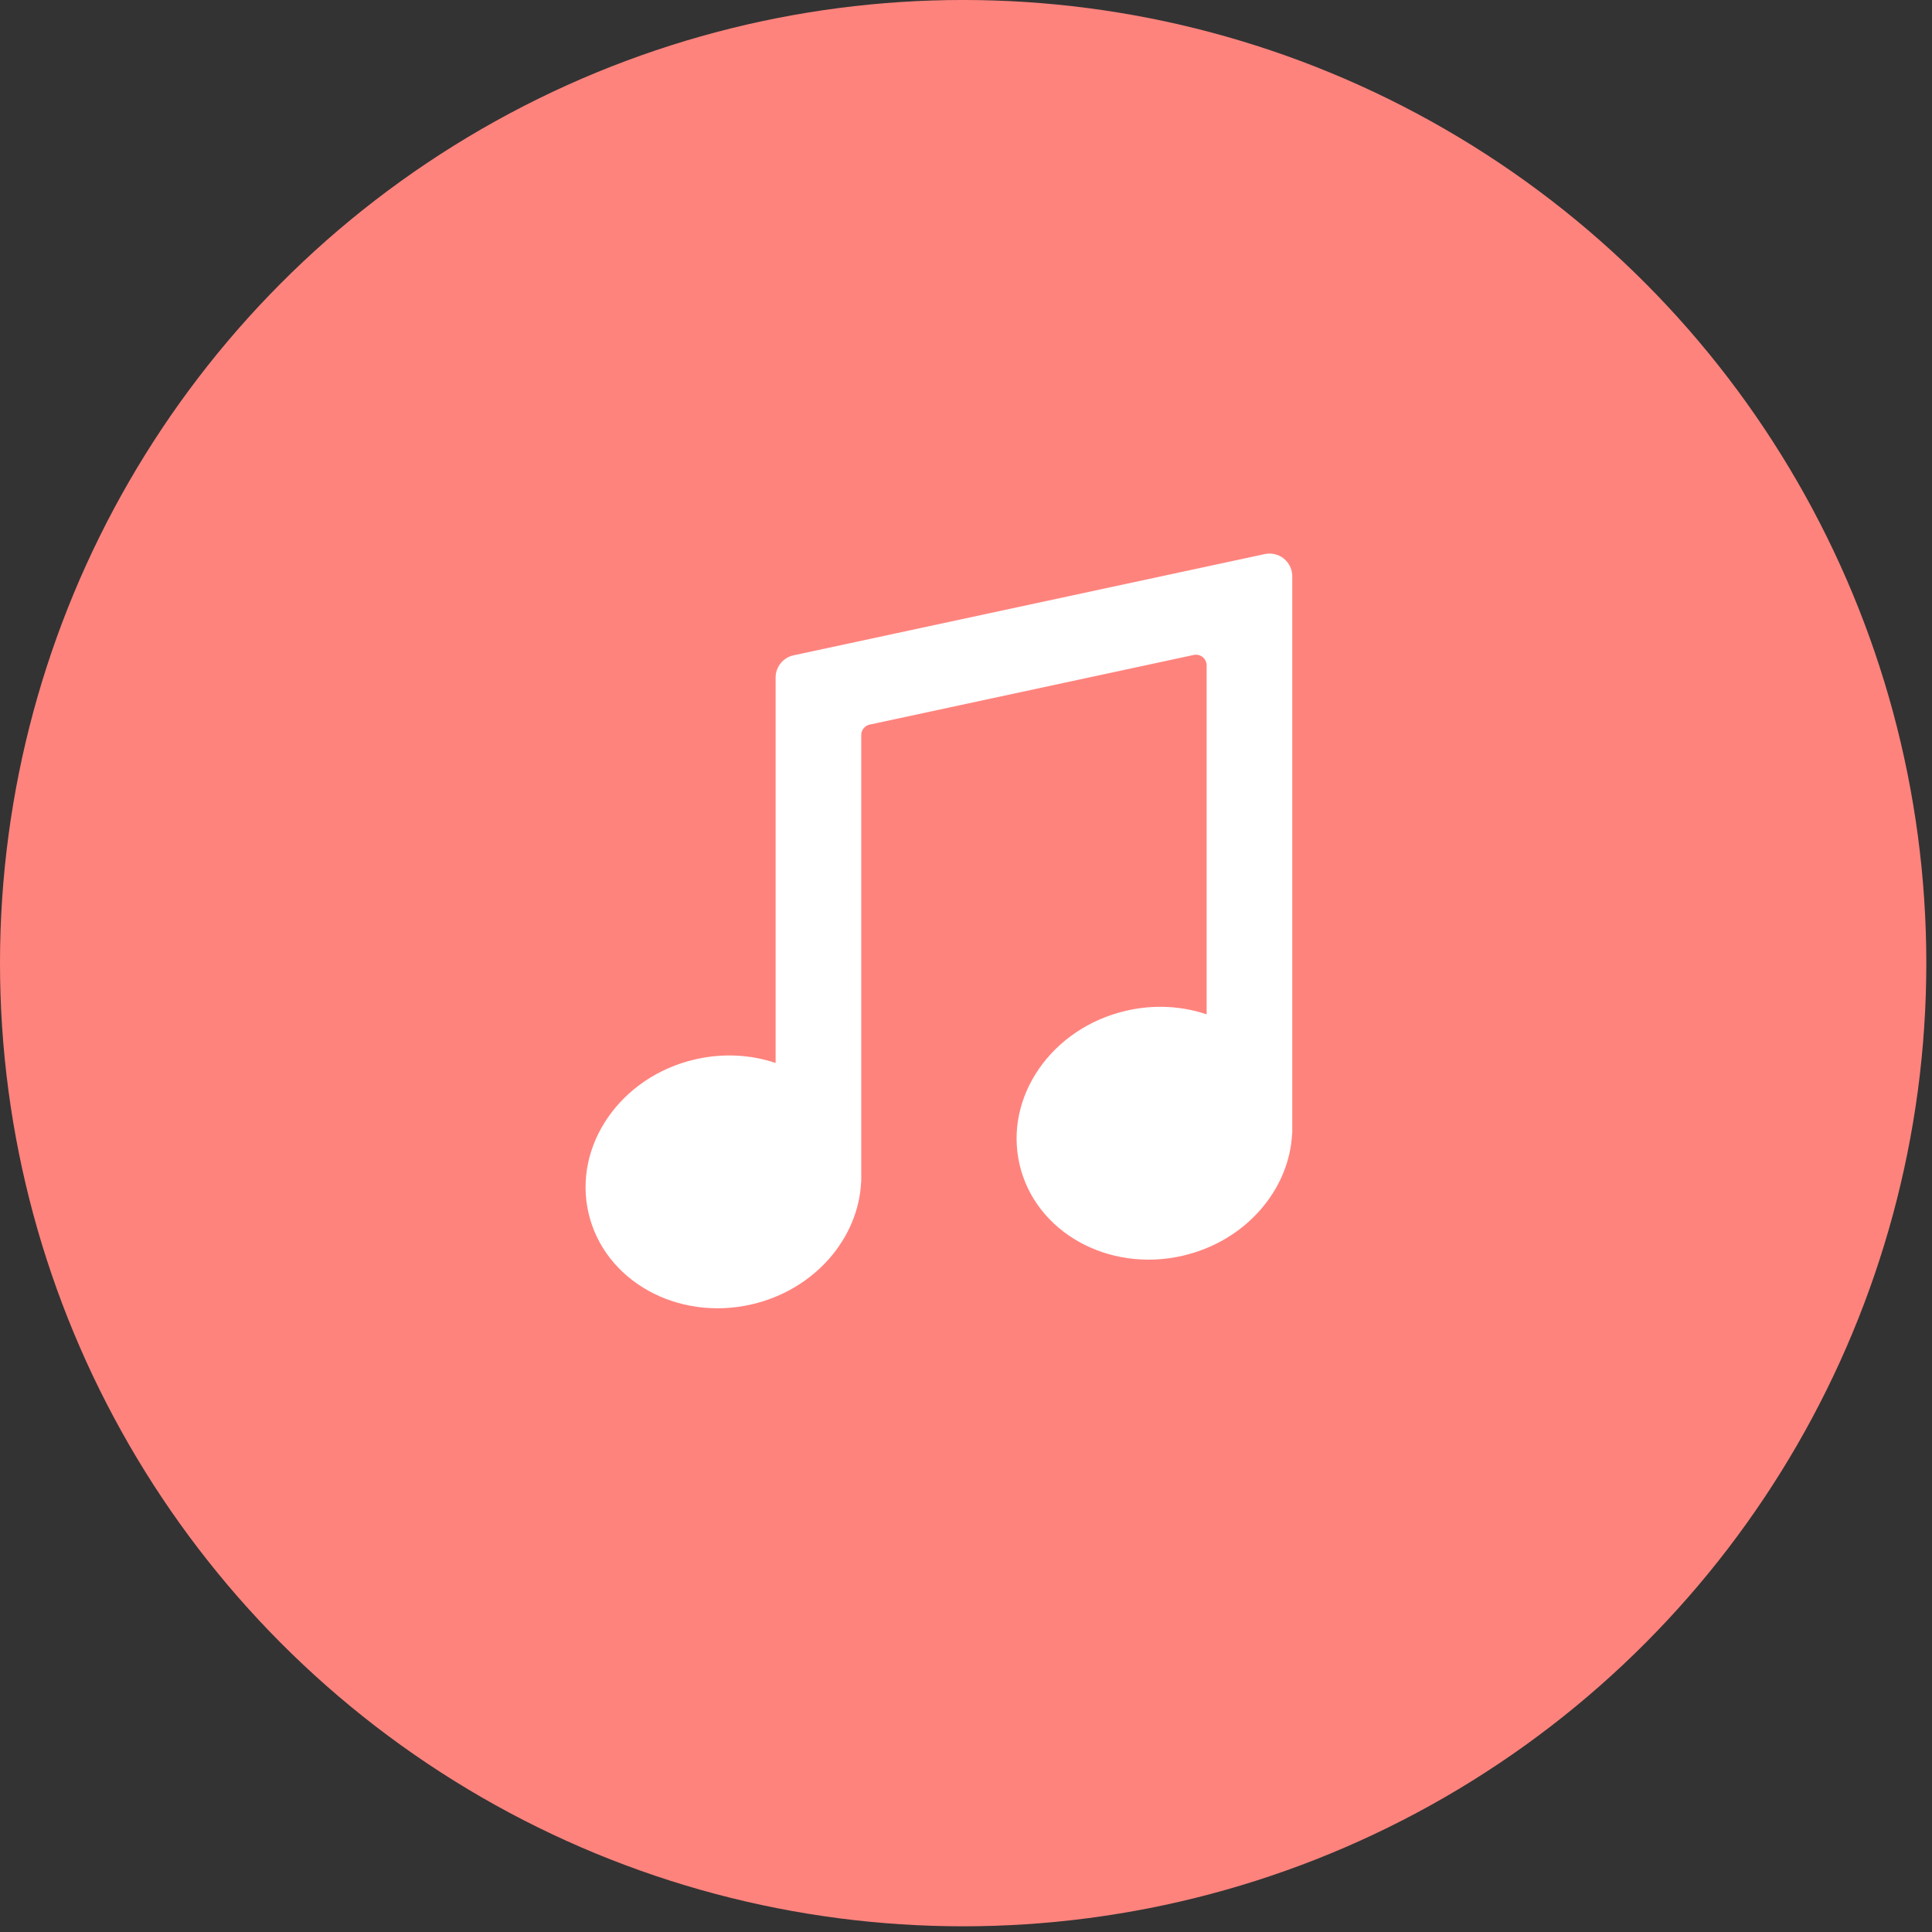 <?xml version="1.0" encoding="UTF-8" standalone="no"?>
<!DOCTYPE svg PUBLIC "-//W3C//DTD SVG 1.1//EN" "http://www.w3.org/Graphics/SVG/1.1/DTD/svg11.dtd">
<svg width="100%" height="100%" viewBox="0 0 178 178" version="1.1" xmlns="http://www.w3.org/2000/svg" xmlns:xlink="http://www.w3.org/1999/xlink" xml:space="preserve" xmlns:serif="http://www.serif.com/" style="fill-rule:evenodd;clip-rule:evenodd;stroke-linejoin:round;stroke-miterlimit:2;">
    <rect x="0" y="0" width="178" height="178" fill="#333333" stroke="none"/>
    <g id="icon" transform="matrix(1,0,0,1,-326.969,-39.124)">
        <g transform="matrix(1,0,0,1,1.761,-1.761)">
            <circle cx="413.946" cy="129.622" r="88.738" style="fill:rgb(255,131,125);"/>
        </g>
        <g transform="matrix(0.956,0,0,0.956,17.779,16.942)">
            <path d="M398.169,125.646L398.169,88.499C398.169,87.467 398.89,86.575 399.898,86.359C407.301,84.768 436.346,78.526 445.311,76.6C445.957,76.461 446.632,76.622 447.147,77.037C447.661,77.453 447.96,78.079 447.96,78.74C447.96,89.989 447.96,132.416 447.96,132.416L447.948,132.416C447.7,137.853 443.474,142.816 437.408,144.22C430.234,145.88 423.186,141.939 421.678,135.424C420.17,128.91 424.77,122.273 431.944,120.612C434.646,119.987 437.331,120.156 439.708,120.959L439.708,87.327C439.708,87.016 439.568,86.723 439.327,86.528C439.085,86.333 438.769,86.257 438.465,86.323C433.06,87.484 411.676,92.079 407.232,93.034C406.759,93.136 406.421,93.555 406.421,94.039C406.421,100.083 406.421,137.104 406.421,137.104L406.409,137.104C406.161,142.541 401.935,147.503 395.869,148.907C388.695,150.568 381.646,146.627 380.139,140.112C378.631,133.597 383.231,126.96 390.405,125.3C393.107,124.674 395.791,124.844 398.169,125.646Z" style="fill:white;"/>
        </g>
    </g>
</svg>
